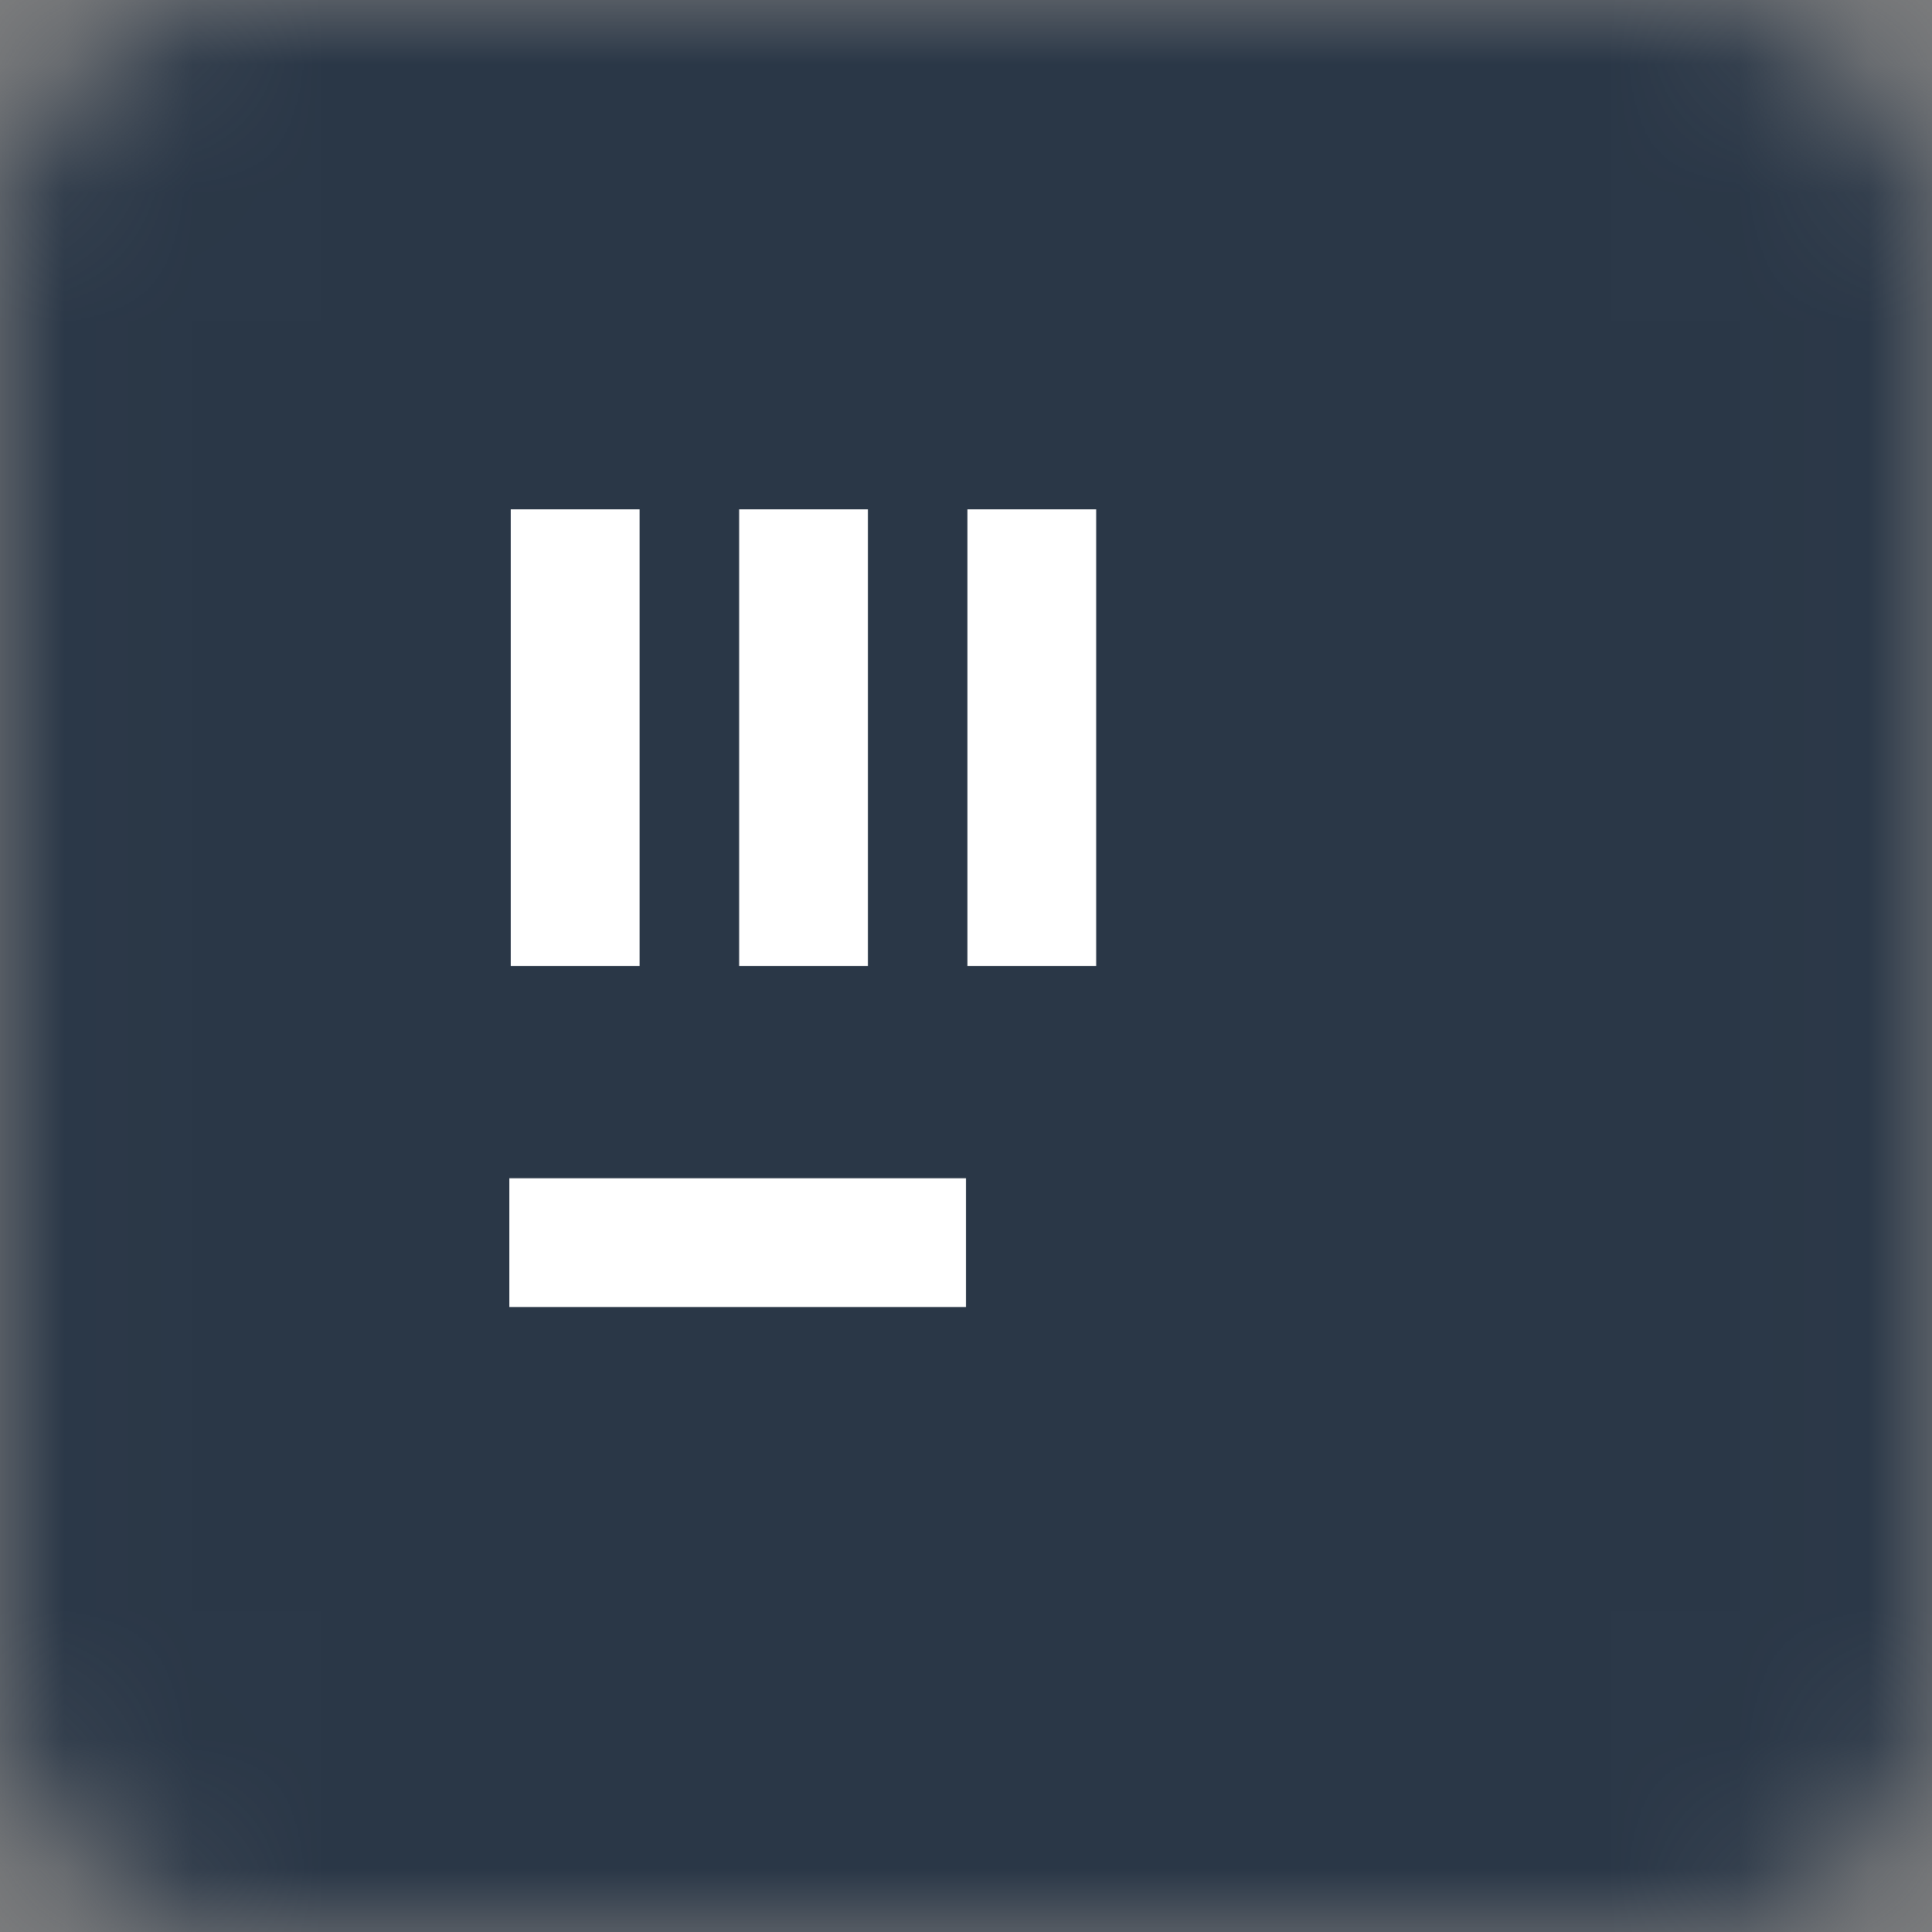 <svg width="15" height="15" viewBox="0 0 15 15" fill="none" xmlns="http://www.w3.org/2000/svg">
<rect x="0" y="0" width="15" height="15" fill="#808080" stroke="none"/>
<mask id="mask0_67_1180" style="mask-type:alpha" maskUnits="userSpaceOnUse" x="0" y="0" width="15" height="15">
<path d="M13.04 0.852H1.96C1.666 0.852 1.385 0.969 1.177 1.177C0.969 1.385 0.852 1.667 0.852 1.96V13.04C0.852 13.334 0.969 13.615 1.177 13.823C1.385 14.031 1.666 14.148 1.96 14.148H13.04C13.333 14.148 13.615 14.031 13.823 13.823C14.031 13.615 14.148 13.334 14.148 13.04V1.96C14.148 1.667 14.031 1.385 13.823 1.177C13.615 0.969 13.333 0.852 13.04 0.852Z" fill="white" stroke="white" stroke-width="1.667" stroke-linecap="round" stroke-linejoin="round"/>
<path d="M6.392 10.085L8.239 11.562L11.193 7.869M3.807 4.176H11.193M3.807 7.131H6.761" stroke="black" stroke-width="1.667" stroke-linecap="round" stroke-linejoin="round"/>
</mask>
<g mask="url(#mask0_67_1180)">
<path d="M-1.364 -1.363H16.363V16.364H-1.364V-1.363Z" fill="#2A3747"/>
<line x1="4.466" y1="3.954" x2="4.466" y2="7.5" stroke="white"/>
<line x1="3.954" y1="9.648" x2="7.5" y2="9.648" stroke="white"/>
<line x1="6.239" y1="3.954" x2="6.239" y2="7.5" stroke="white"/>
<line x1="8.011" y1="3.954" x2="8.011" y2="7.5" stroke="white"/>
</g>
</svg>
